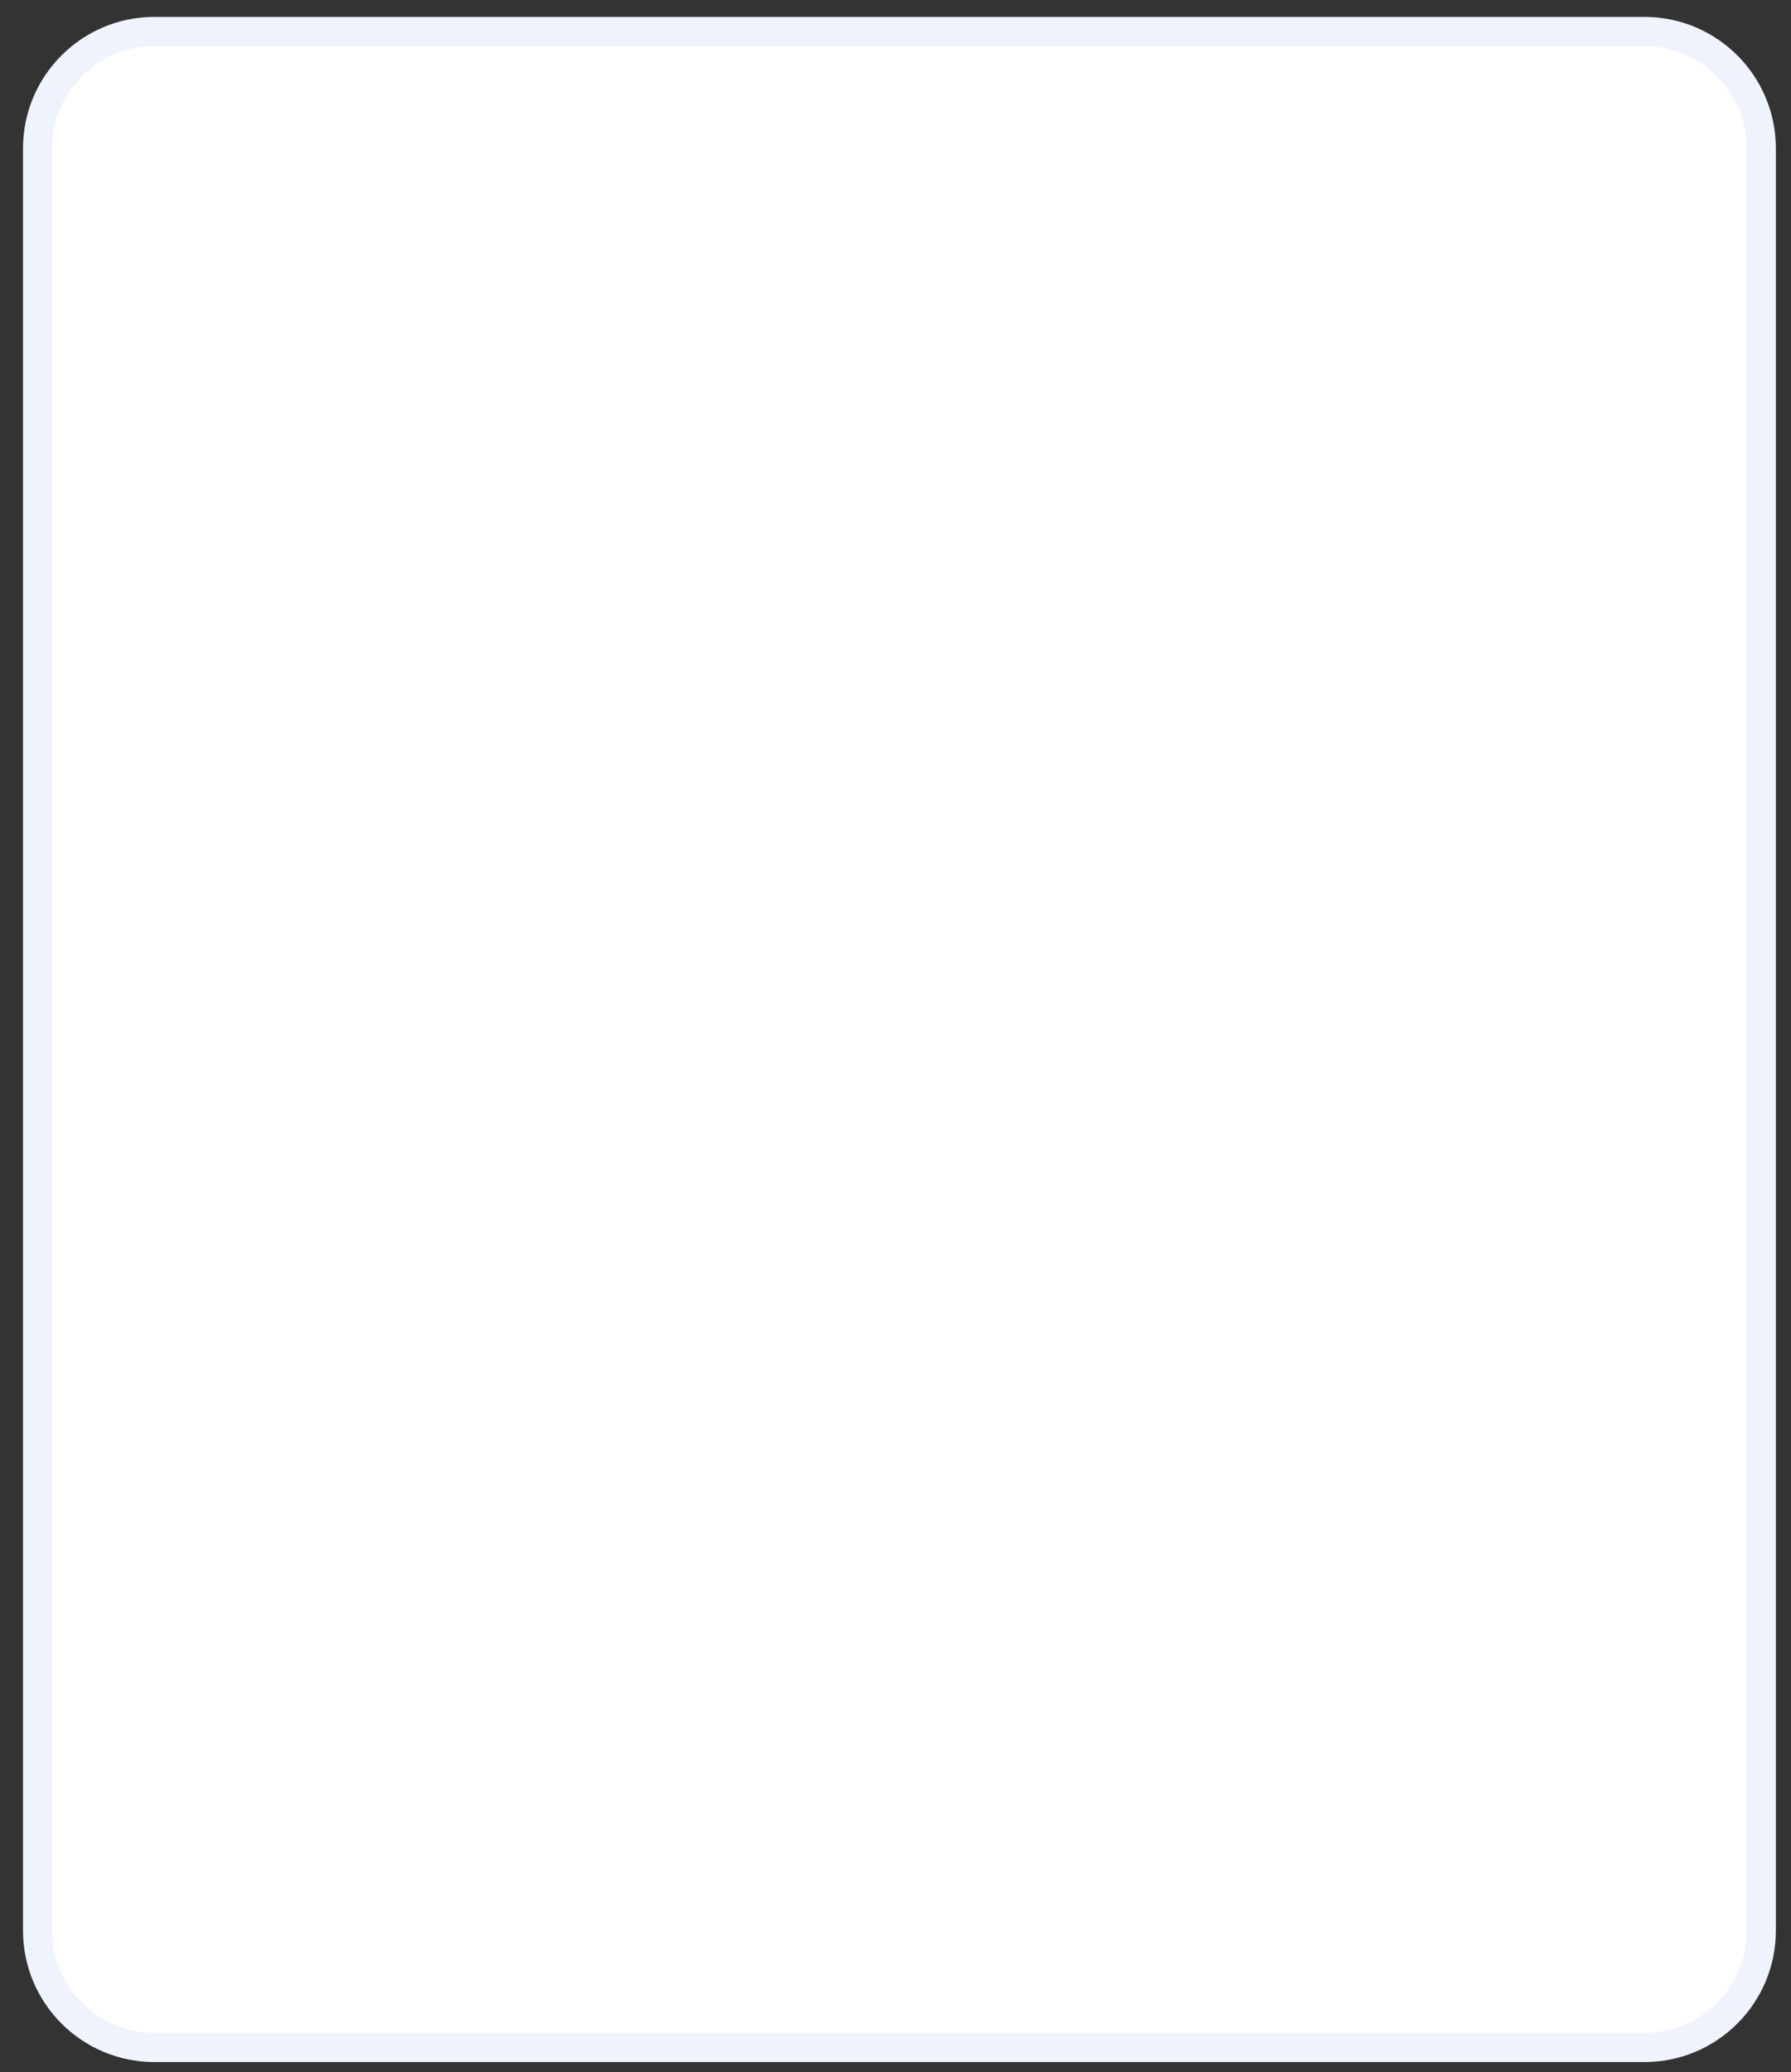 <svg width="51" height="59" viewBox="0 0 51 59" fill="none" xmlns="http://www.w3.org/2000/svg">
<rect x="0" y="0" width="51" height="59" fill="#333333" stroke="none"/>
<path d="M46.825 0.897H4.398C2.561 0.897 1.071 2.387 1.071 4.225V54.971C1.071 56.808 2.561 58.298 4.398 58.298H46.825C48.663 58.298 50.153 56.808 50.153 54.971V4.225C50.153 2.387 48.663 0.897 46.825 0.897Z" fill="white" stroke="#EEF3FC" stroke-width="0.832"/>
</svg>
